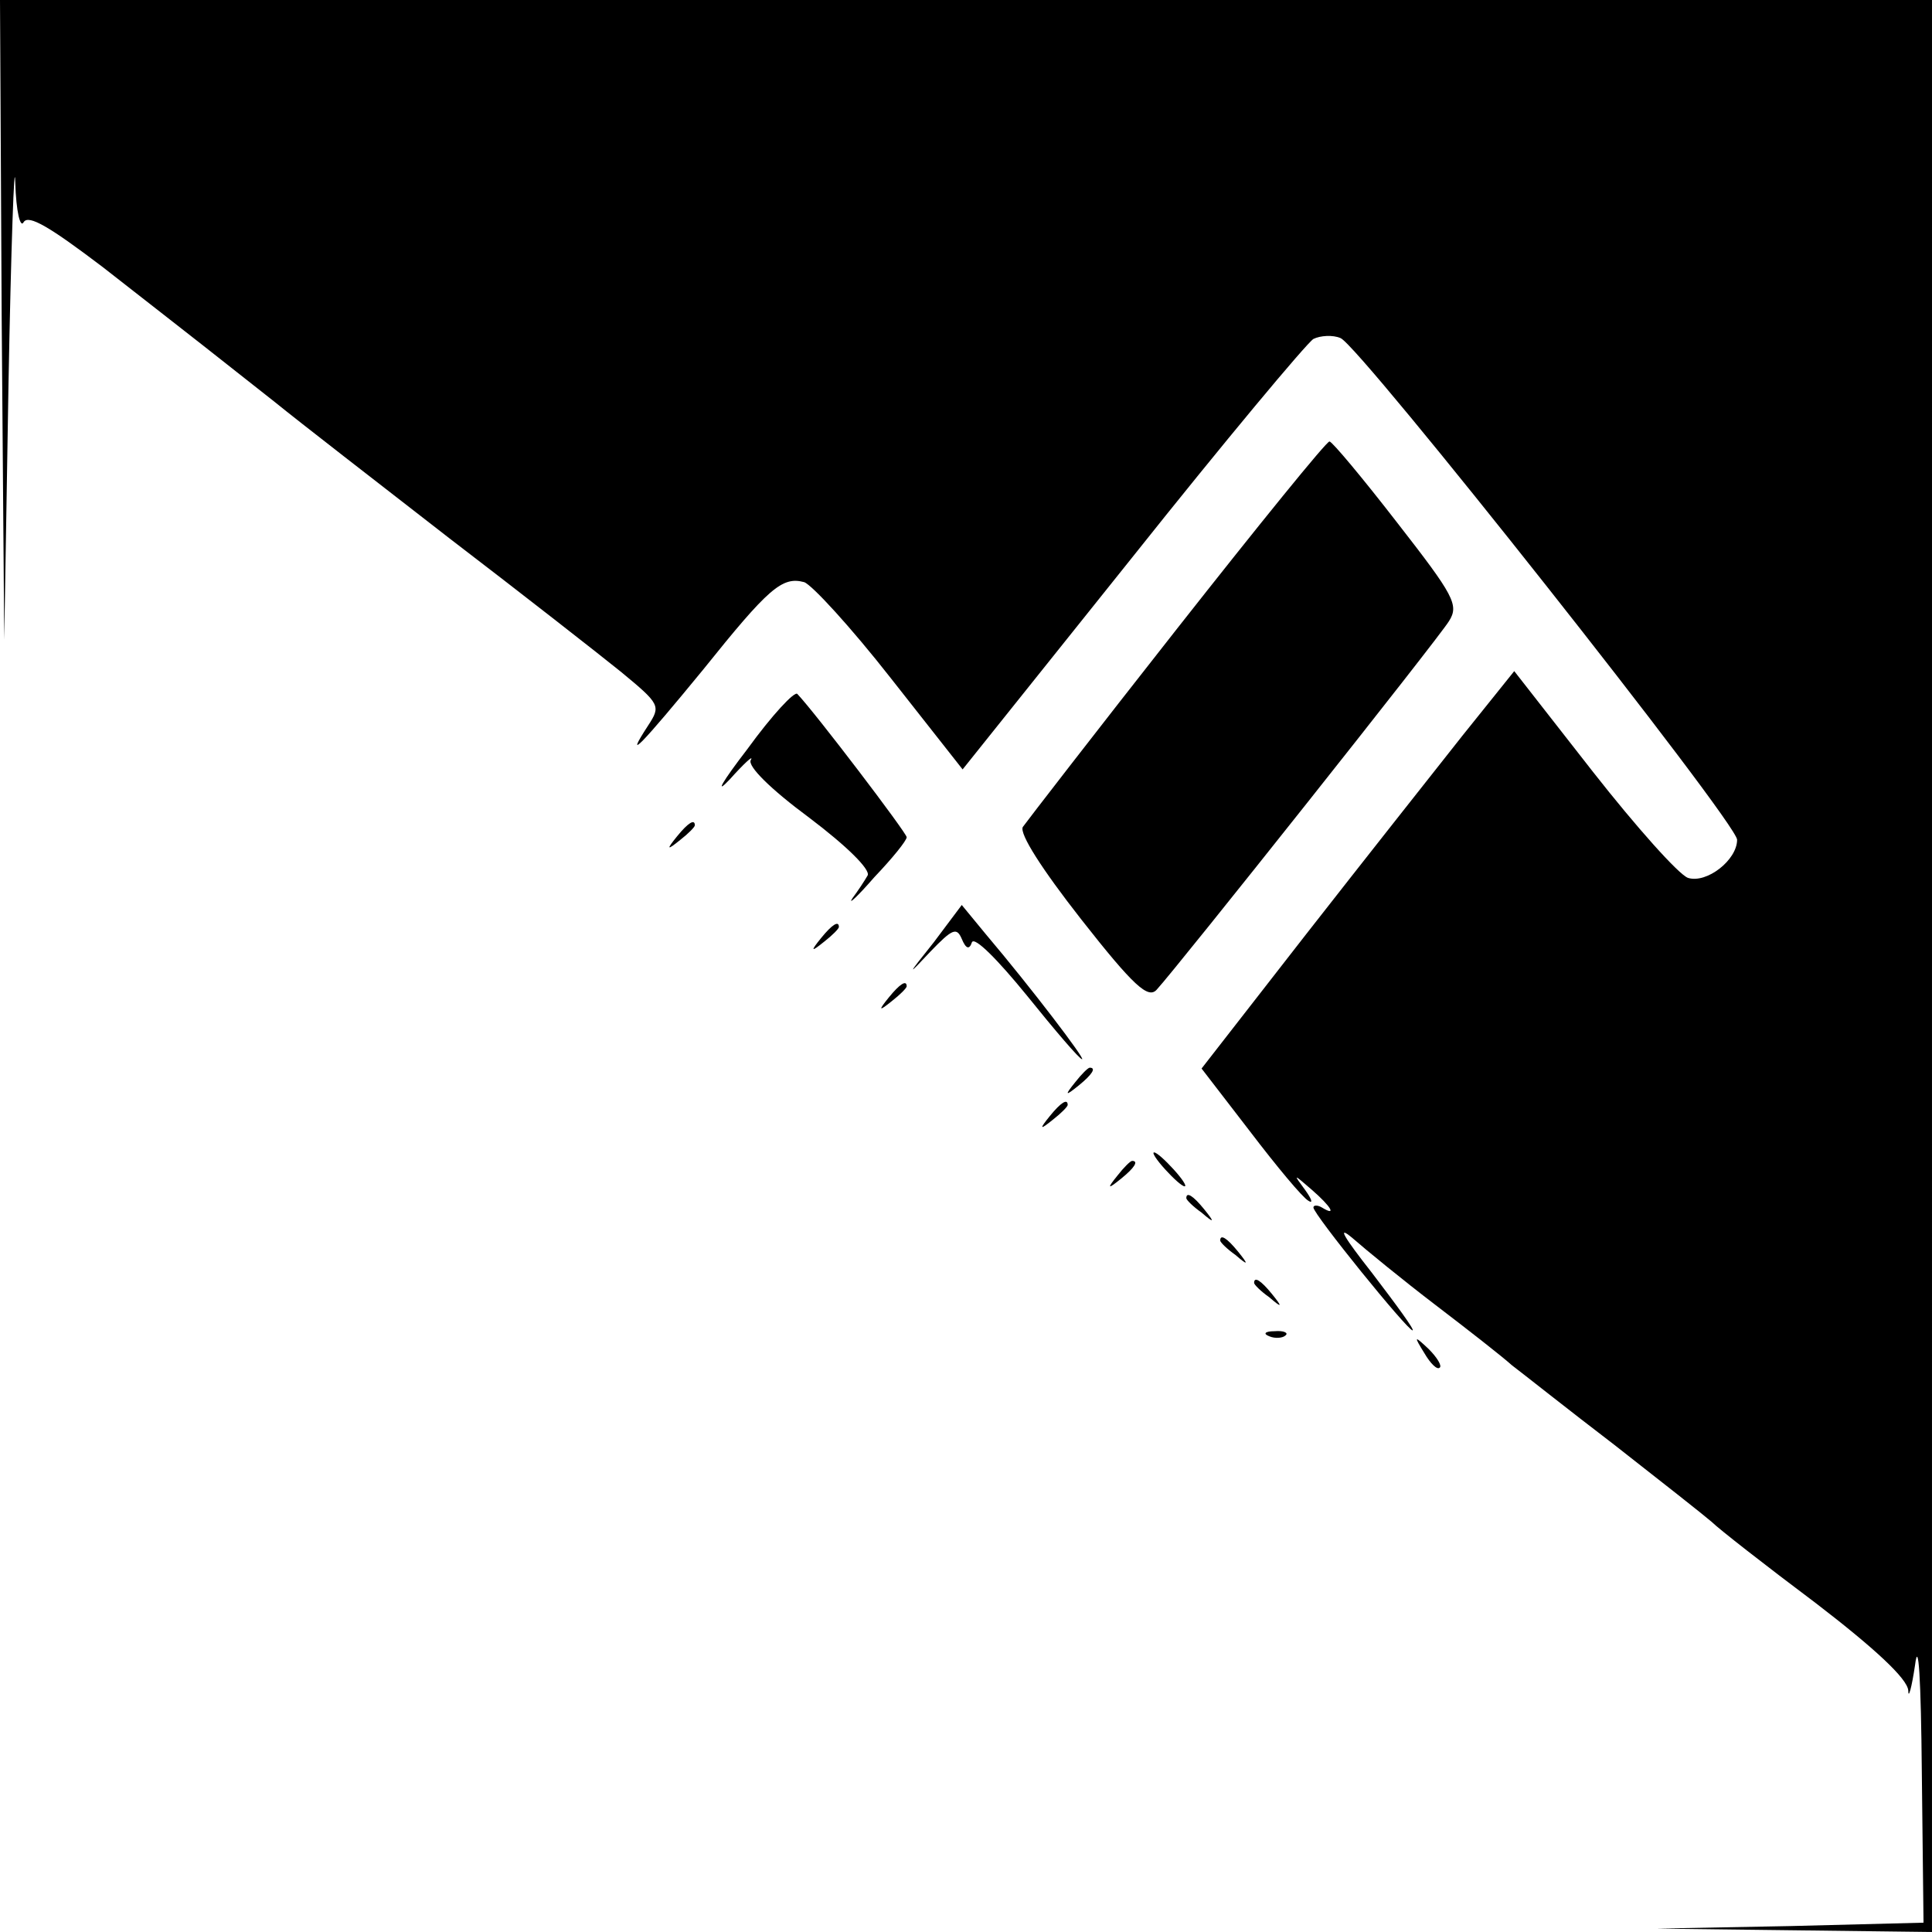 <svg version="1" xmlns="http://www.w3.org/2000/svg" width="304" height="304" viewBox="0 0 228 228"><path d="M.2 37.7l.3 37.8.5-30c.3-16.5.7-27.3.8-24 .1 3.5.6 5.5 1 4.7.6-.9 3.1.6 9.3 5.3 4.6 3.6 10 7.8 11.9 9.3 1.9 1.5 5.7 4.5 8.5 6.7 2.7 2.2 12 9.4 20.5 16 8.5 6.5 17.7 13.7 20.3 15.8 4.6 3.8 4.7 4 3.2 6.3-3 4.6-.8 2.3 6.5-6.6 7.7-9.6 9.3-11 11.9-10.3.9.3 5.5 5.3 10.2 11.3l8.5 10.8 20-25C144.5 52.1 154.2 40.5 155 40c.8-.4 2.3-.5 3.2-.1 2.2.8 46.8 57.2 46.8 59.2 0 2.4-3.6 5.2-5.8 4.5-1.1-.4-6.1-6-11.2-12.5l-9.3-11.9-6.1 7.6c-3.4 4.3-11.7 14.8-18.5 23.5l-12.3 15.8 5.7 7.4c3.2 4.2 6.2 7.8 6.9 8.2.6.4.4-.2-.4-1.3-1.4-1.9-1.4-1.9.8 0 2.3 2 3 3.2 1.2 2.1-.5-.3-1-.3-1 0 0 .8 11.1 14.5 11.7 14.5.3 0-1.9-3-4.8-6.8-3.3-4.2-4.2-5.7-2.3-4.1 1.6 1.4 6 5 9.8 7.9 3.8 2.9 7.9 6.1 9 7.1 1.2.9 6.6 5.2 12.1 9.4 5.5 4.3 10.7 8.4 11.5 9.1.8.8 6.3 5.1 12.3 9.6 6.9 5.3 10.8 8.9 10.9 10.3 0 1.1.4-.3.8-3 .4-3.2.7 1.5.8 12.7l.2 17.7-15.7.4-15.8.3 16.3.2 16.2.2V0H0l.2 37.7z"/><path d="M138.9 74.2c-9.6 12.2-17.7 22.7-18.2 23.4-.4.8 2.2 4.9 6.9 10.9 6.2 7.9 7.9 9.4 8.9 8.3 2.4-2.6 33.3-41.5 34.5-43.5 1.2-1.9.6-3-6.1-11.6-4.1-5.3-7.7-9.6-8-9.6-.3-.1-8.4 9.9-18 22.1zM88.2 88.4c-3 3.9-3.9 5.5-2.1 3.6 1.7-1.9 2.9-3 2.5-2.3-.4.7 2.3 3.4 6.9 6.8 4.5 3.4 7.2 6.1 6.9 6.8-.4.7-1.2 1.9-1.8 2.7-.6.9.6-.2 2.6-2.5 2.1-2.2 3.8-4.3 3.8-4.7 0-.5-10.8-14.7-12.9-16.9-.3-.4-3 2.5-5.9 6.5zM79.9 98.7c-1.3 1.6-1.2 1.7.4.4.9-.7 1.7-1.5 1.7-1.7 0-.8-.8-.3-2.1 1.3zM110.2 111.2c-3.2 4-3.2 4.1-.4 1.1 2.6-2.7 3.1-2.9 3.7-1.5.5 1.2.9 1.3 1.2.4.3-.7 3 2 6.5 6.3 3.3 4.1 6.2 7.5 6.5 7.5.4 0-5.9-8.3-11.4-14.8l-2.8-3.4-3.3 4.4zM96.9 110.7c-1.3 1.6-1.2 1.7.4.4.9-.7 1.7-1.5 1.7-1.7 0-.8-.8-.3-2.1 1.3zM104.9 117.7c-1.3 1.6-1.2 1.7.4.4.9-.7 1.7-1.5 1.7-1.7 0-.8-.8-.3-2.1 1.3zM126.9 127.7c-1.3 1.6-1.2 1.7.4.4 1.6-1.3 2.1-2.1 1.3-2.1-.2 0-1 .8-1.7 1.7zM123.9 131.7c-1.3 1.6-1.2 1.7.4.4.9-.7 1.7-1.5 1.7-1.7 0-.8-.8-.3-2.1 1.3zM137.5 138c1 1.1 2 2 2.3 2 .3 0-.3-.9-1.3-2s-2-2-2.3-2c-.3 0 .3.9 1.3 2zM131.9 138.7c-1.3 1.6-1.2 1.7.4.4 1.6-1.3 2.1-2.1 1.3-2.1-.2 0-1 .8-1.7 1.7zM140 141.4c0 .2.8 1 1.8 1.7 1.5 1.3 1.6 1.2.3-.4s-2.1-2.1-2.1-1.3zM144 146.4c0 .2.8 1 1.8 1.7 1.5 1.3 1.6 1.2.3-.4s-2.1-2.1-2.1-1.3zM148 151.4c0 .2.8 1 1.8 1.7 1.5 1.3 1.6 1.2.3-.4s-2.1-2.1-2.1-1.3zM149.8 157.7c.7.3 1.6.2 1.9-.1.4-.3-.2-.6-1.3-.5-1.1 0-1.4.3-.6.6zM168.1 159.7c.7 1.2 1.5 2 1.8 1.7.3-.2-.3-1.2-1.3-2.2-1.7-1.6-1.8-1.6-.5.5z"/></svg>